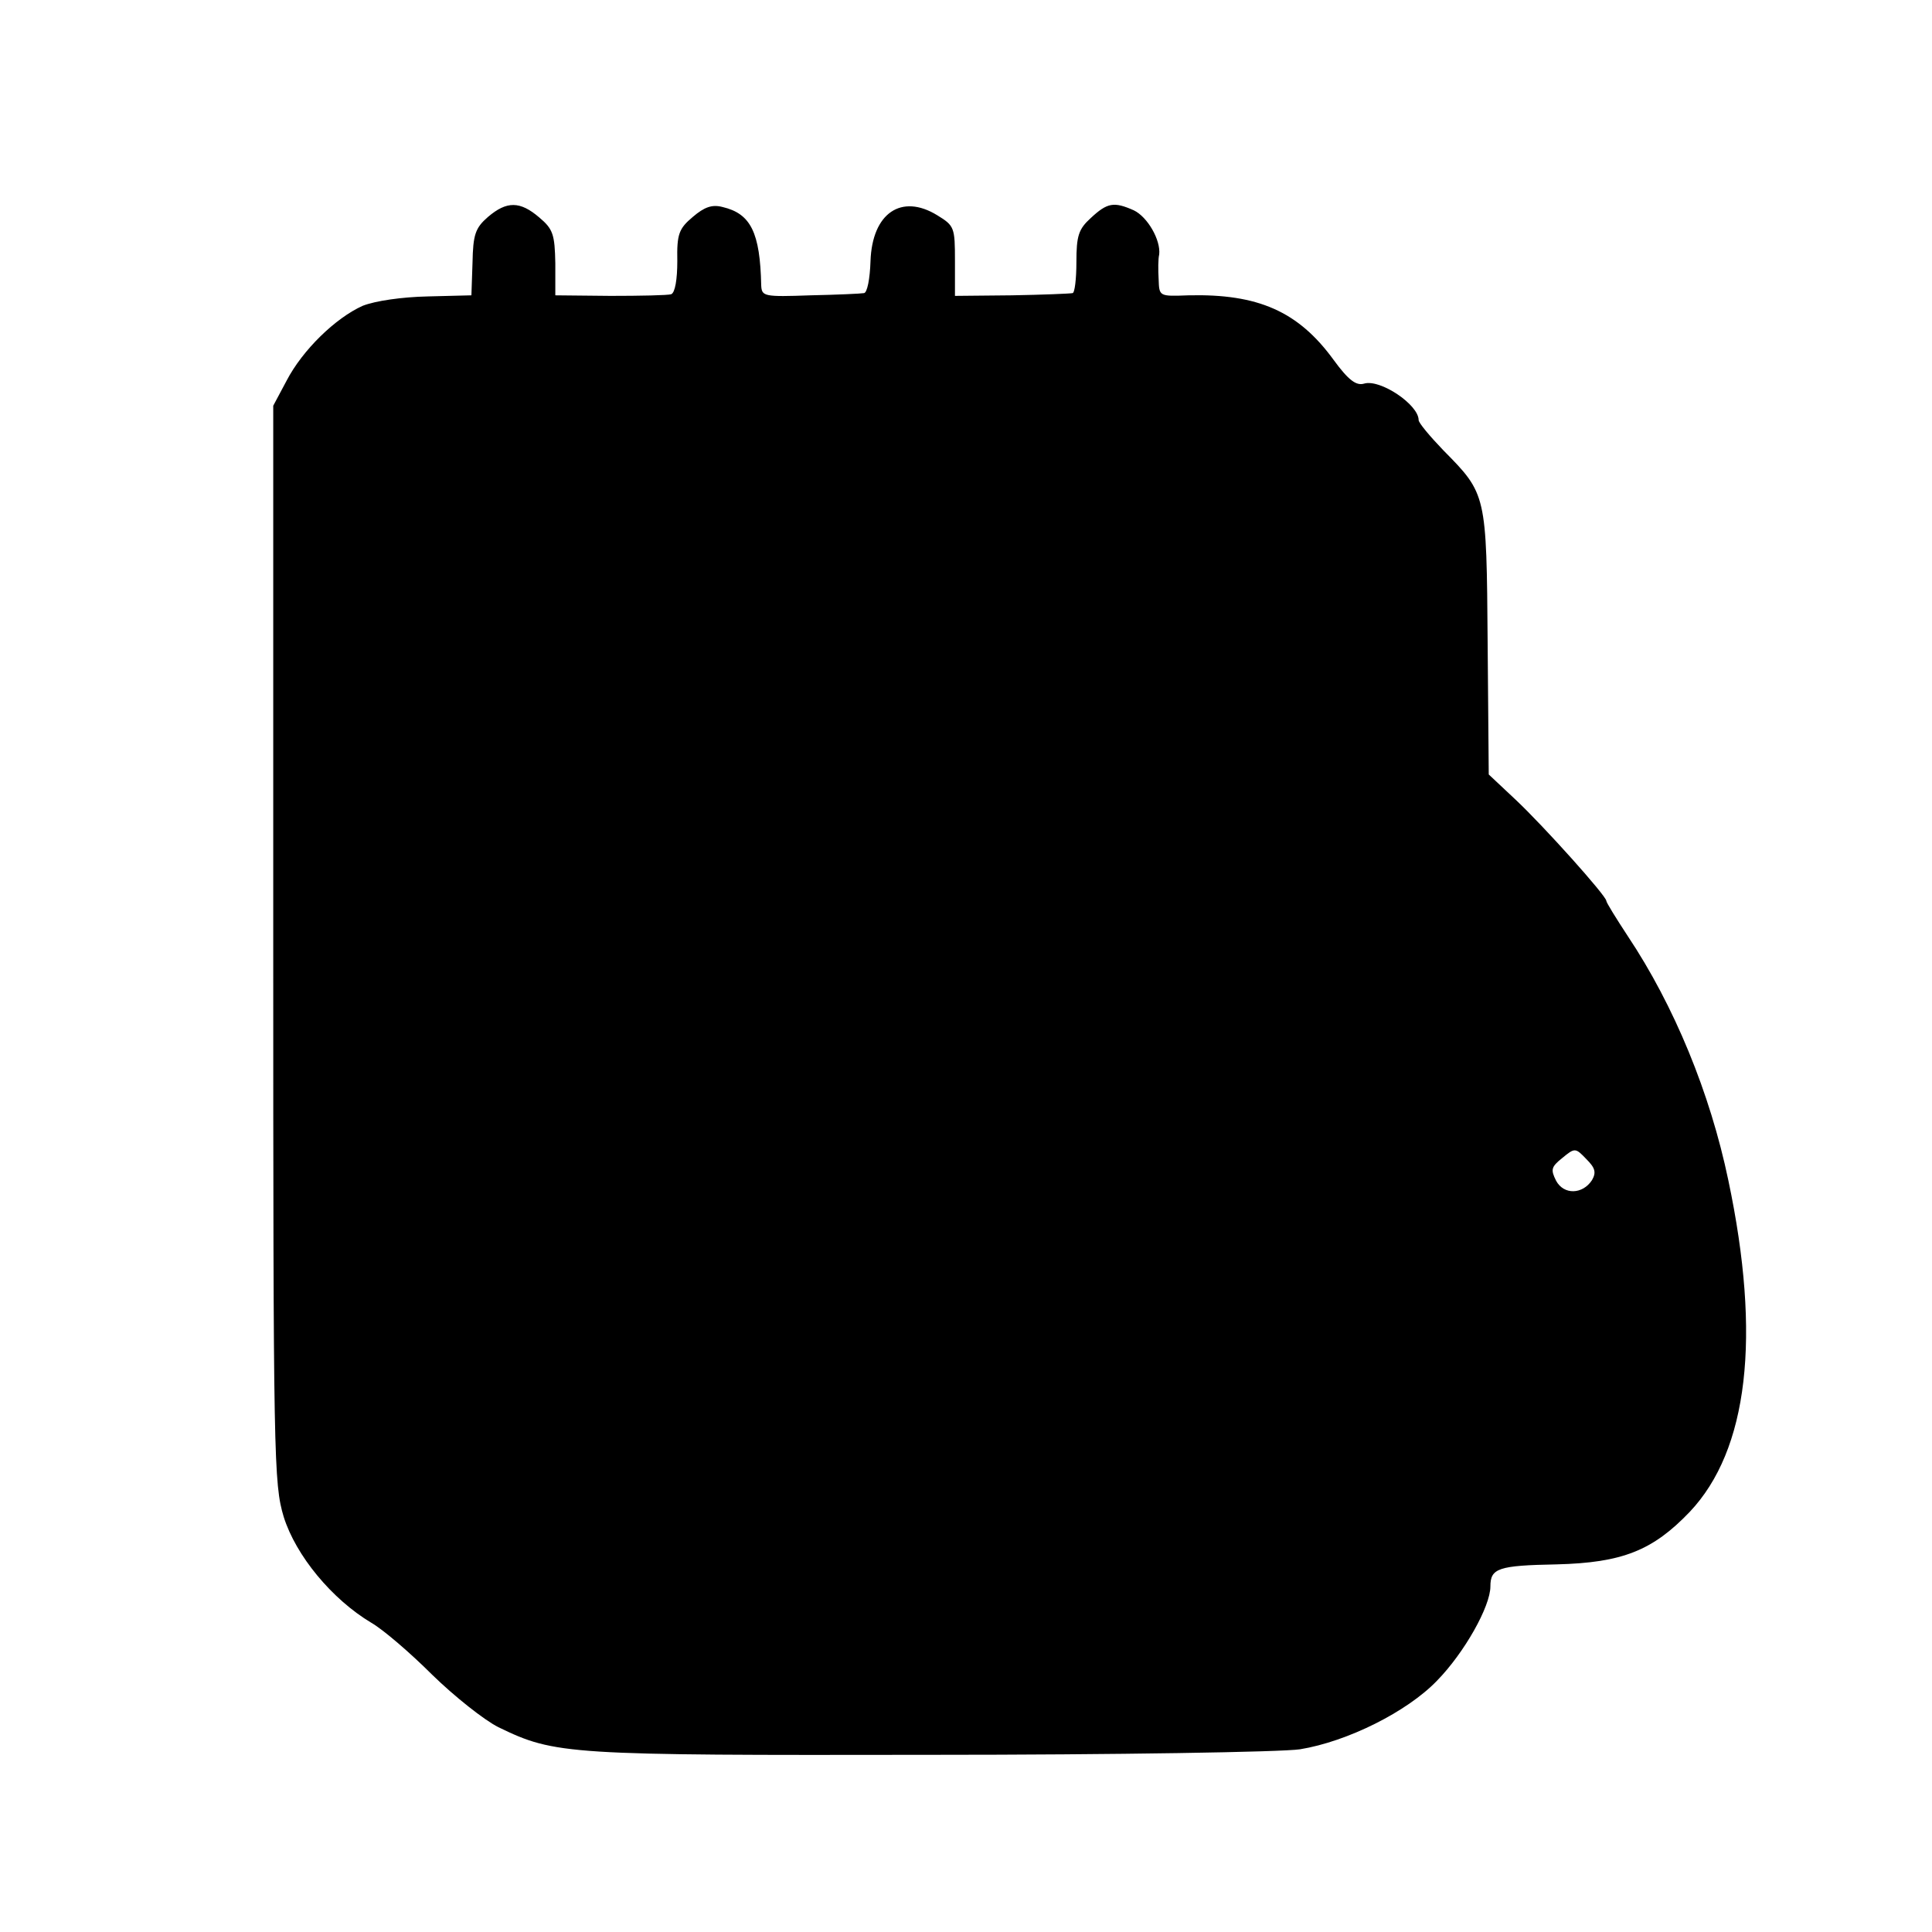<?xml version="1.0" standalone="no"?>
<!DOCTYPE svg PUBLIC "-//W3C//DTD SVG 20010904//EN"
 "http://www.w3.org/TR/2001/REC-SVG-20010904/DTD/svg10.dtd">
<svg version="1.0" xmlns="http://www.w3.org/2000/svg"
 width="350pt" height="350pt" viewBox="0 0 350 350"
 preserveAspectRatio="xMidYMid meet">
<g transform="translate(0,350) scale(0.1,-0.1)"
fill="#000000" stroke="none">
<path d="M884 3107 c-23 -20 -27 -32 -28 -83 l-2 -59 -79 -2 c-47 -1 -95 -8
-118 -17 -49 -22 -109 -80 -138 -136 l-24 -45 0 -975 c0 -935 1 -978 19 -1038
22 -70 87 -149 159 -192 21 -12 71 -55 110 -94 40 -39 94 -82 120 -95 103 -50
124 -51 781 -50 338 0 638 5 671 10 86 14 194 68 248 124 50 51 97 135 97 171
0 33 14 38 120 40 119 3 174 25 241 95 106 112 130 317 70 601 -33 158 -98
316 -182 442 -21 32 -39 61 -39 64 0 9 -113 135 -164 183 l-49 46 -2 239 c-2
269 -2 269 -80 348 -25 26 -45 50 -45 55 0 28 -70 75 -99 66 -14 -4 -28 6 -55
43 -64 88 -137 120 -263 117 -53 -2 -53 -2 -54 29 -1 17 -1 37 1 45 3 26 -21
68 -46 80 -36 16 -48 14 -78 -14 -22 -20 -26 -32 -26 -80 0 -30 -3 -56 -7 -56
-5 -1 -54 -3 -110 -4 l-103 -1 0 63 c0 61 -1 64 -32 83 -65 40 -118 4 -121
-83 -1 -32 -6 -58 -12 -58 -5 -1 -49 -3 -97 -4 -84 -3 -88 -2 -89 18 -2 96
-19 130 -70 142 -19 5 -33 0 -54 -18 -25 -21 -29 -31 -28 -80 0 -33 -4 -57
-11 -60 -6 -2 -56 -3 -110 -3 l-100 1 0 58 c-1 52 -4 62 -29 83 -35 30 -59 30
-93 1z m2000 -1745 c-17 -26 -51 -27 -65 -1 -10 20 -9 25 11 41 23 19 24 19
44 -2 16 -16 18 -24 10 -38z"/>
</g>
</svg>
